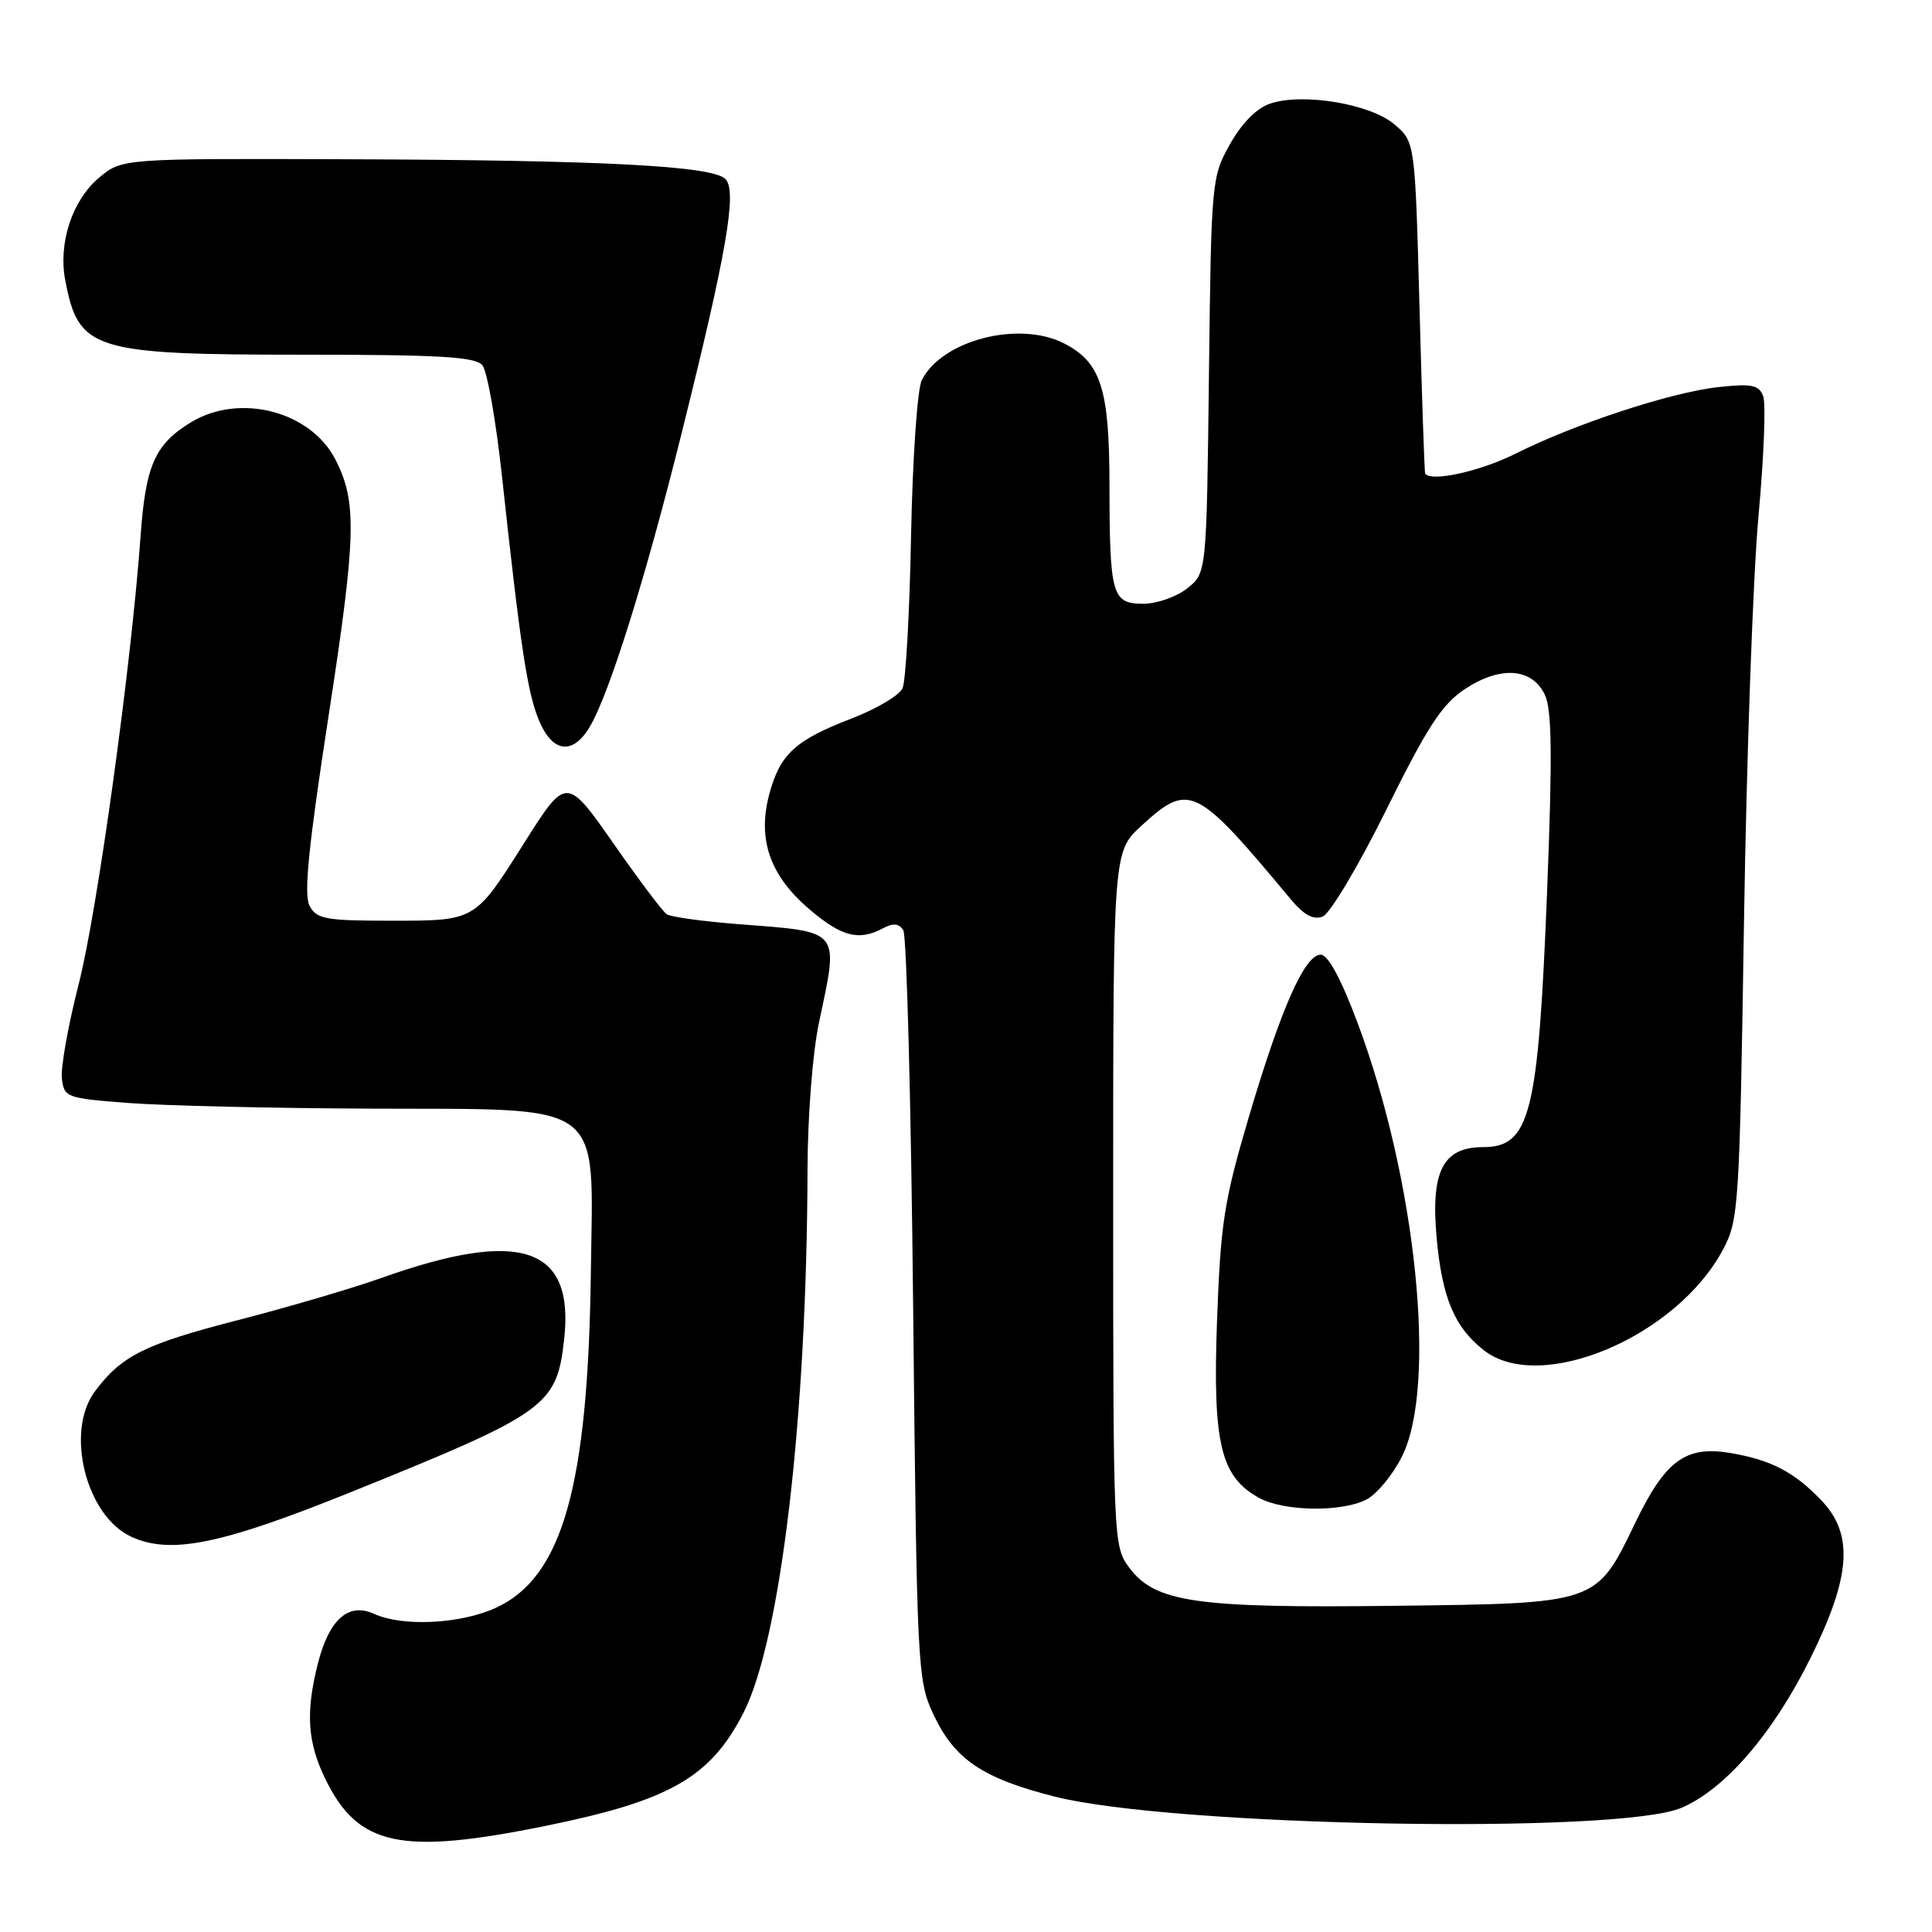 <?xml version="1.0" encoding="UTF-8" standalone="no"?>
<!DOCTYPE svg PUBLIC "-//W3C//DTD SVG 1.1//EN" "http://www.w3.org/Graphics/SVG/1.1/DTD/svg11.dtd" >
<svg xmlns="http://www.w3.org/2000/svg" xmlns:xlink="http://www.w3.org/1999/xlink" version="1.1" viewBox="0 0 256 256">
 <g >
 <path fill="currentColor"
d=" M 72.34 241.93 C 88.77 238.59 94.16 235.50 98.53 226.92 C 103.45 217.25 106.92 187.83 107.00 155.00 C 107.02 147.90 107.67 139.48 108.52 135.50 C 111.16 123.01 111.58 123.52 97.89 122.46 C 93.15 122.09 88.85 121.50 88.34 121.14 C 87.82 120.79 84.79 116.77 81.60 112.21 C 74.99 102.75 75.11 102.76 69.29 111.96 C 62.90 122.05 62.99 122.00 51.86 122.00 C 43.15 122.00 41.95 121.78 41.02 120.03 C 40.23 118.56 40.87 112.17 43.55 94.78 C 47.21 71.02 47.33 66.47 44.42 60.85 C 41.12 54.46 31.71 52.05 25.30 55.96 C 20.53 58.87 19.30 61.64 18.63 71.00 C 17.41 88.08 12.90 120.75 10.43 130.39 C 9.04 135.83 8.03 141.45 8.20 142.89 C 8.49 145.42 8.78 145.52 17.00 146.15 C 21.68 146.51 36.16 146.85 49.19 146.90 C 80.60 147.03 78.58 145.52 78.29 168.67 C 77.92 197.05 74.51 209.05 65.65 213.07 C 60.95 215.20 53.34 215.57 49.55 213.84 C 46.16 212.29 43.59 214.59 42.10 220.50 C 40.49 226.92 40.74 230.84 43.09 235.68 C 47.43 244.64 53.08 245.85 72.34 241.93 Z  M 222.76 239.56 C 228.54 237.13 234.94 229.72 239.92 219.66 C 245.25 208.91 245.64 203.33 241.38 198.85 C 237.76 195.04 234.65 193.43 229.22 192.52 C 223.35 191.55 220.66 193.53 216.70 201.74 C 211.48 212.57 211.81 212.45 184.68 212.78 C 158.39 213.10 153.05 212.33 149.60 207.68 C 147.54 204.91 147.50 204.00 147.50 158.85 C 147.50 112.85 147.50 112.85 151.24 109.42 C 157.57 103.62 158.45 104.05 171.00 119.12 C 172.76 121.24 174.02 121.93 175.26 121.45 C 176.23 121.08 180.03 114.71 183.70 107.28 C 189.13 96.30 191.07 93.32 194.10 91.31 C 198.81 88.20 203.00 88.49 204.70 92.06 C 205.64 94.02 205.71 100.08 205.00 118.06 C 203.83 147.73 202.76 152.00 196.49 152.00 C 191.18 152.00 189.55 155.23 190.37 164.12 C 191.11 172.02 192.72 175.85 196.61 178.91 C 204.07 184.77 222.14 177.16 228.31 165.57 C 230.39 161.66 230.50 159.96 231.09 122.00 C 231.43 100.28 232.29 76.14 233.01 68.38 C 233.72 60.61 234.01 53.46 233.63 52.49 C 233.07 51.01 232.12 50.81 227.73 51.29 C 221.47 51.96 208.69 56.16 200.78 60.13 C 196.11 62.47 189.59 63.90 188.84 62.75 C 188.75 62.61 188.41 52.67 188.09 40.66 C 187.50 18.82 187.50 18.82 184.78 16.49 C 181.63 13.78 172.69 12.27 168.32 13.72 C 166.54 14.31 164.58 16.27 163.00 19.07 C 160.54 23.44 160.50 23.87 160.19 49.72 C 159.88 75.95 159.88 75.95 157.30 77.97 C 155.89 79.09 153.27 80.00 151.48 80.00 C 147.35 80.00 147.03 78.87 147.01 64.20 C 147.00 51.53 145.88 48.02 141.03 45.52 C 135.05 42.43 124.79 45.07 122.14 50.38 C 121.55 51.55 120.92 60.75 120.72 71.00 C 120.53 81.17 120.02 90.27 119.59 91.20 C 119.17 92.14 116.13 93.94 112.85 95.20 C 105.37 98.08 103.37 99.91 101.94 105.21 C 100.34 111.18 101.99 115.98 107.20 120.44 C 111.50 124.12 113.79 124.72 117.01 123.00 C 118.34 122.28 119.11 122.35 119.69 123.25 C 120.14 123.94 120.73 146.55 121.00 173.50 C 121.49 221.01 121.57 222.64 123.66 227.12 C 126.46 233.12 130.16 235.63 139.76 238.06 C 155.41 242.02 214.37 243.09 222.76 239.56 Z  M 46.73 197.62 C 72.47 187.22 73.76 186.29 74.75 177.50 C 76.14 165.16 68.99 162.76 50.50 169.35 C 46.65 170.72 38.10 173.23 31.50 174.93 C 19.16 178.11 16.11 179.63 12.58 184.36 C 8.59 189.70 11.40 200.90 17.42 203.64 C 22.65 206.02 29.33 204.65 46.73 197.62 Z  M 181.00 198.73 C 182.38 198.05 184.51 195.49 185.75 193.03 C 190.47 183.68 187.68 156.32 179.87 135.50 C 177.69 129.67 175.97 126.50 175.00 126.50 C 172.88 126.50 169.73 133.63 165.46 148.06 C 162.19 159.15 161.73 162.09 161.26 175.07 C 160.68 191.31 161.73 195.70 166.88 198.50 C 170.13 200.26 177.66 200.39 181.00 198.73 Z  M 78.18 96.25 C 80.78 91.80 85.52 76.66 90.31 57.44 C 96.30 33.41 97.70 25.30 96.12 23.72 C 94.38 21.97 79.82 21.22 45.83 21.10 C 16.15 21.00 16.15 21.00 13.10 23.57 C 9.57 26.54 7.71 32.21 8.64 37.11 C 10.41 46.43 12.22 47.00 40.35 47.00 C 58.34 47.00 62.98 47.28 63.92 48.40 C 64.56 49.17 65.73 55.81 66.52 63.15 C 68.97 85.76 69.88 91.79 71.42 95.46 C 73.22 99.78 75.93 100.09 78.18 96.25 Z "/>
</g>
</svg>